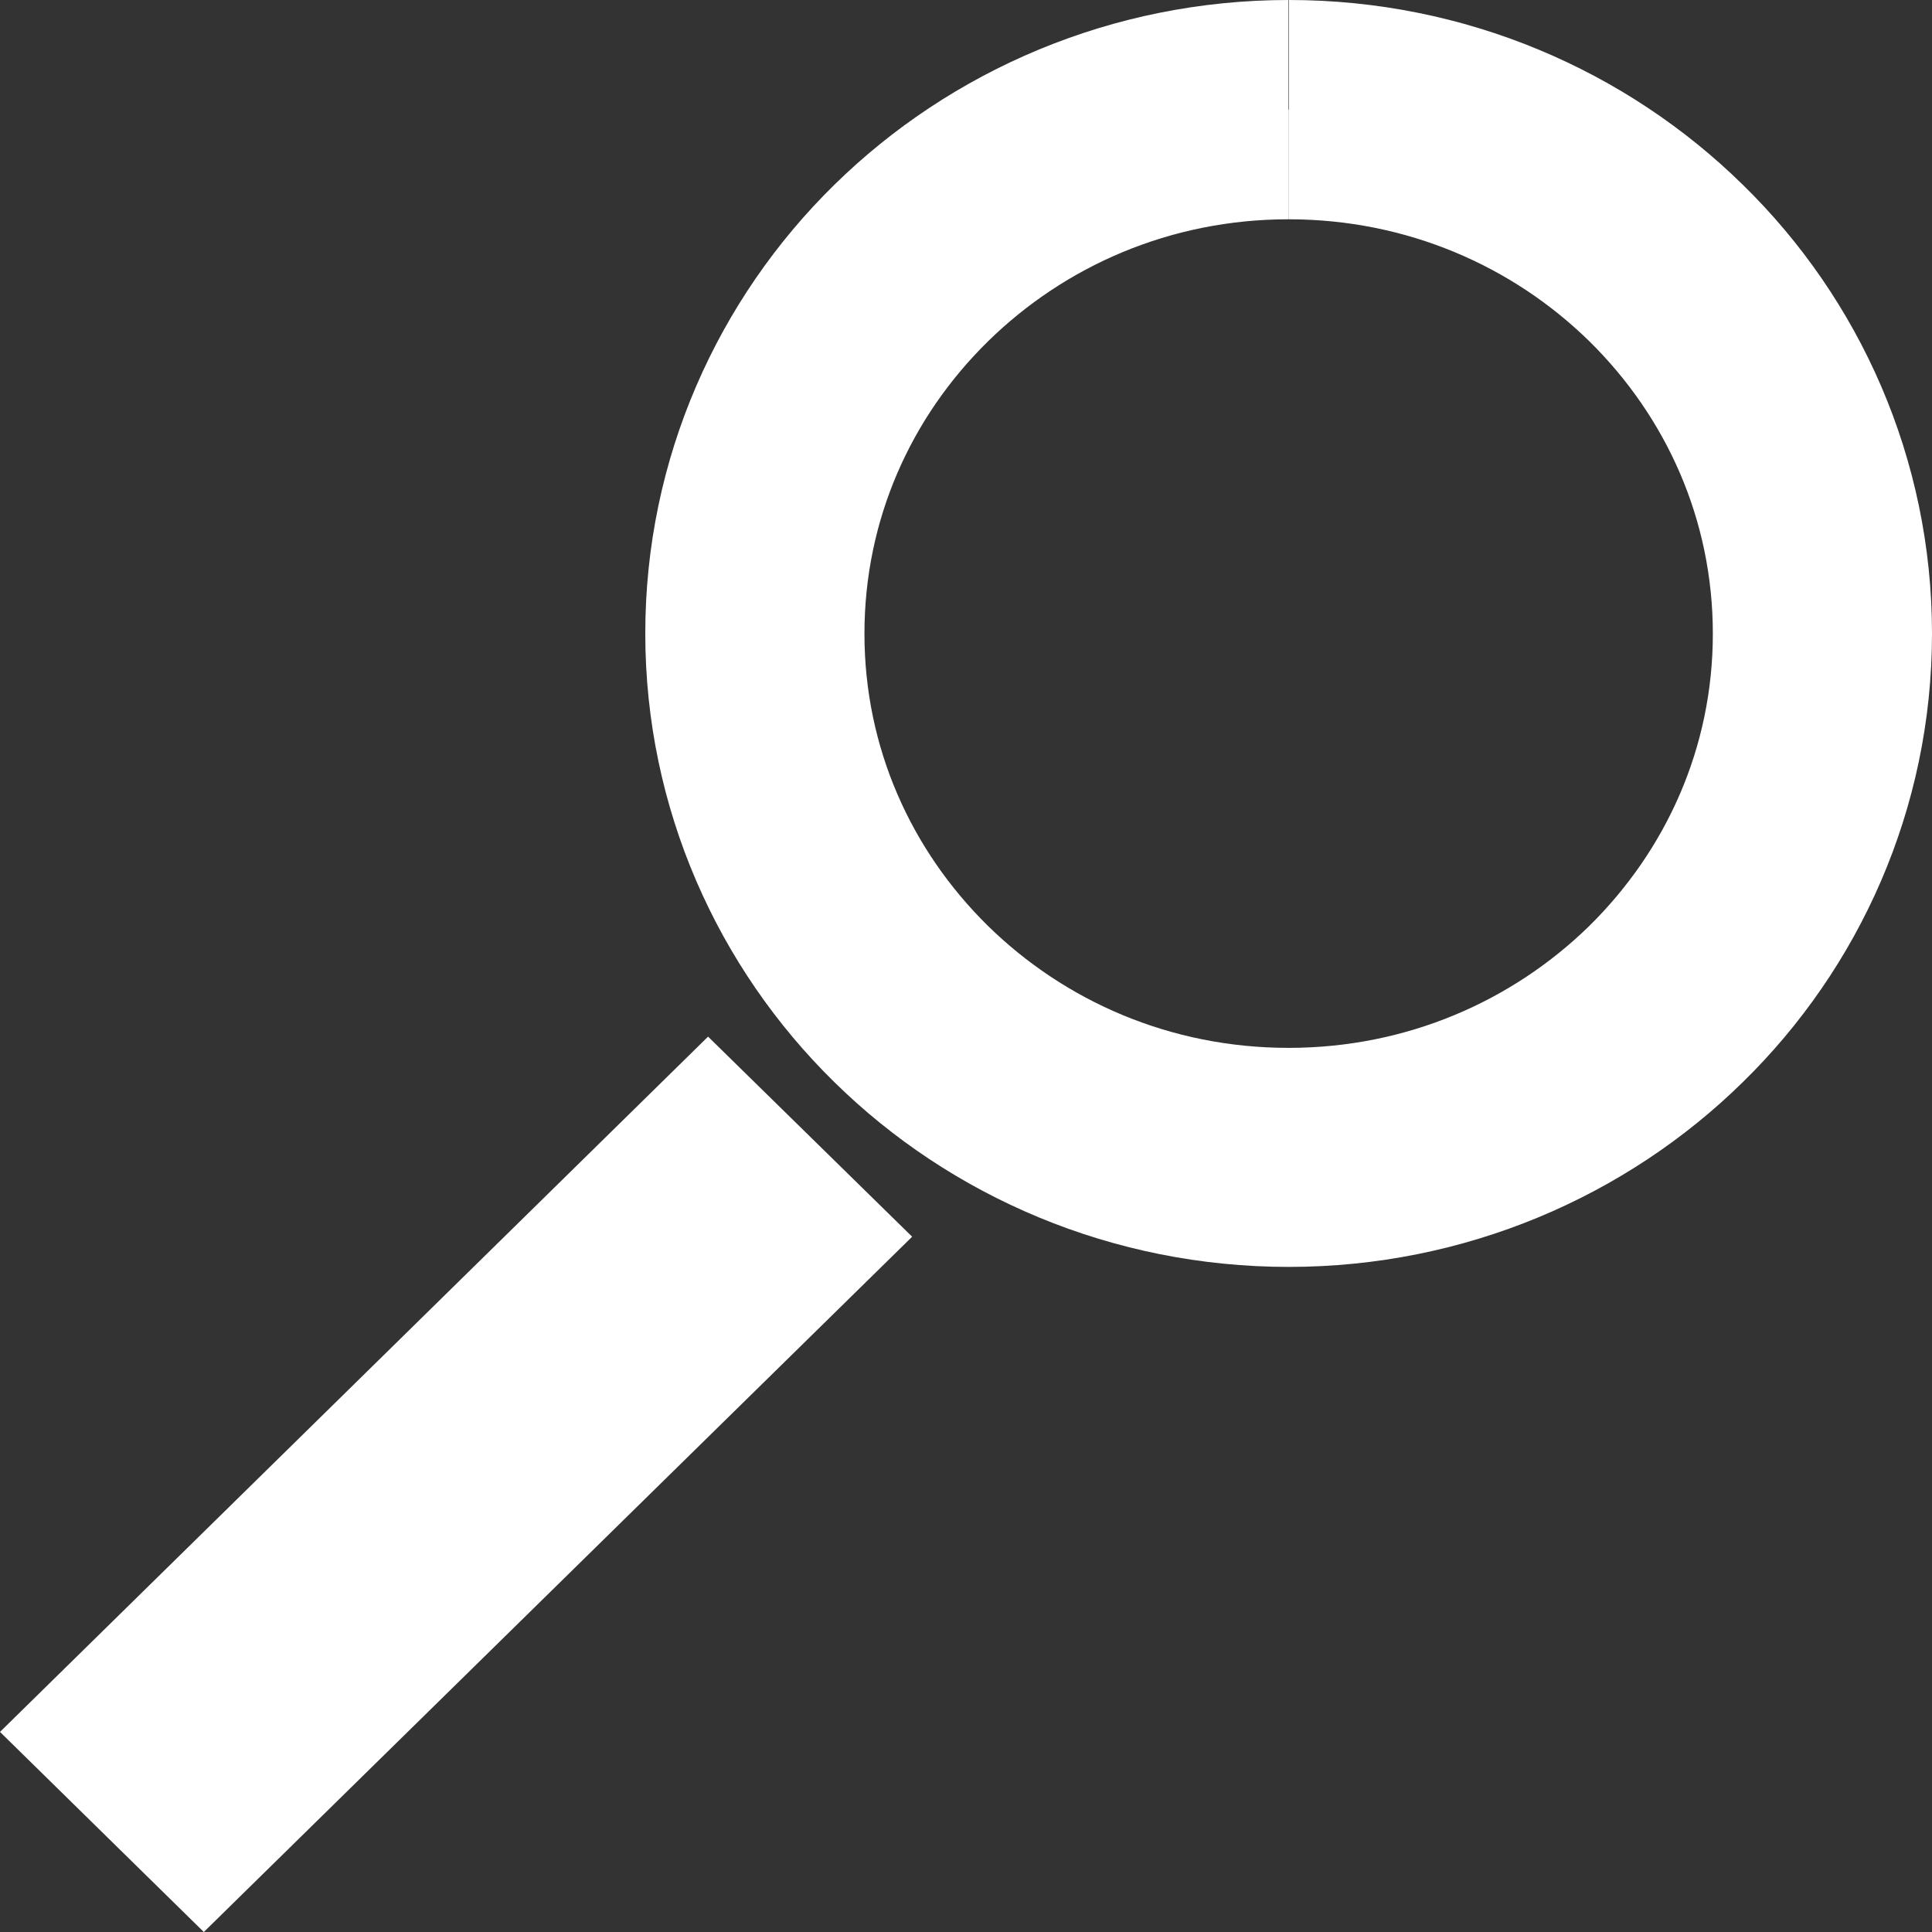 <svg xmlns="http://www.w3.org/2000/svg" width="16" height="16" viewBox="0 0 16 16"><rect x="0" y="0" width="16" height="16" fill="#333333" stroke="none"/><path d="M5.864 8.585l1.69 1.657L1.688 16 0 14.343zM10.672.908v.908c.978 0 1.854.387 2.49 1.01.636.626 1.023 1.476 1.023 2.422 0 .945-.388 1.794-1.023 2.42-.637.623-1.513 1.01-2.49 1.01-.98 0-1.854-.387-2.49-1.01-.636-.626-1.023-1.475-1.023-2.42 0-.946.386-1.795 1.022-2.42.637-.625 1.512-1.012 2.49-1.012V0C9.21 0 7.874.584 6.91 1.53c-.964.945-1.567 2.266-1.566 3.717 0 1.45.602 2.77 1.566 3.715.963.947 2.3 1.53 3.763 1.53 1.46 0 2.797-.584 3.76-1.53C15.398 8.018 16 6.698 16 5.247c0-1.45-.6-2.772-1.565-3.715C13.472.585 12.137 0 10.675 0v.908z" fill="#fff"/></svg>